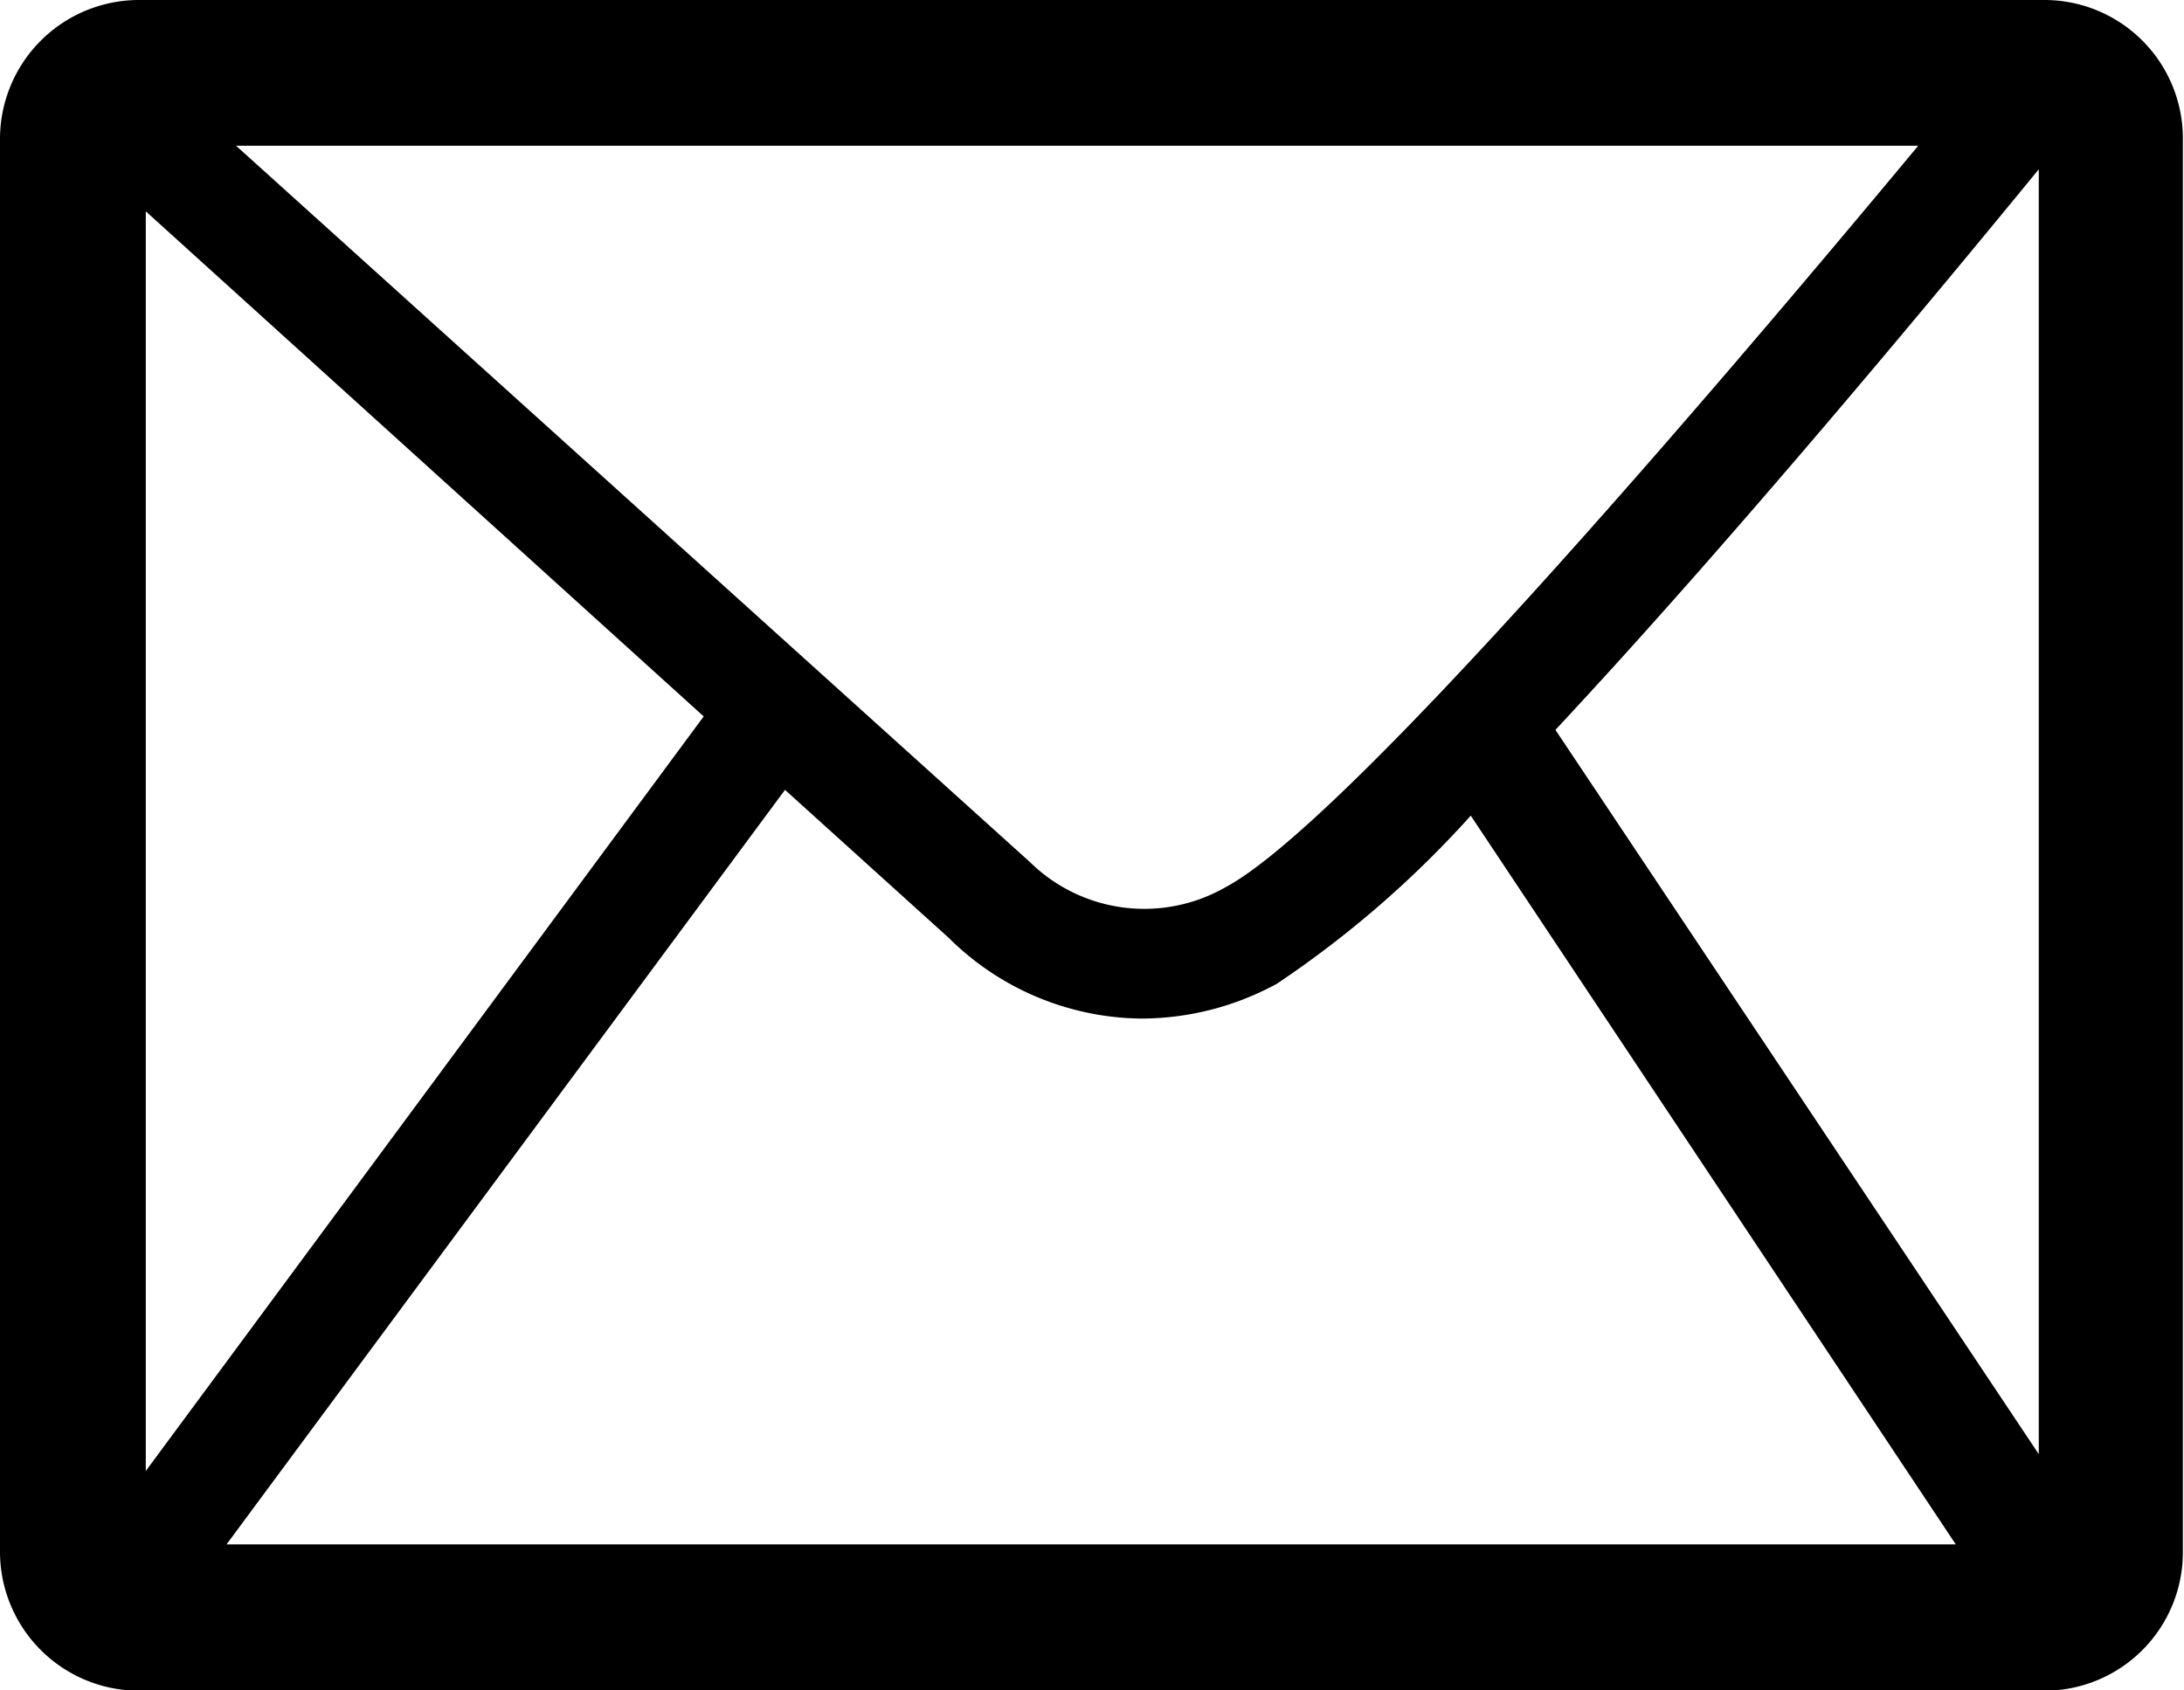 <svg id="mail" data-name="mail" xmlns="http://www.w3.org/2000/svg" viewBox="0 0 38.95 30.15" fill="currentColor"><path class="cls-1" d="M37.12,4.76H3.1A2.48,2.48,0,0,0,.63,7.23V32.45A2.48,2.48,0,0,0,3.1,34.92h34a2.47,2.47,0,0,0,2.46-2.47V7.23A2.47,2.47,0,0,0,37.12,4.76ZM22.48,20.59A2.91,2.91,0,0,1,19,20.14L4.84,7.36h30C31.1,11.86,24.6,19.47,22.48,20.59Zm-9.3-3.05L3.23,31V8.53Zm1.45,1.31,2.92,2.64A4.94,4.94,0,0,0,21,22.93a5.07,5.07,0,0,0,2.4-.62,18.45,18.45,0,0,0,3.46-3l8.65,13H4.67Zm13.74-1.07c3.23-3.46,6.9-7.9,8.62-10V30.7Z" transform="translate(-0.63 -4.76)"/></svg>
